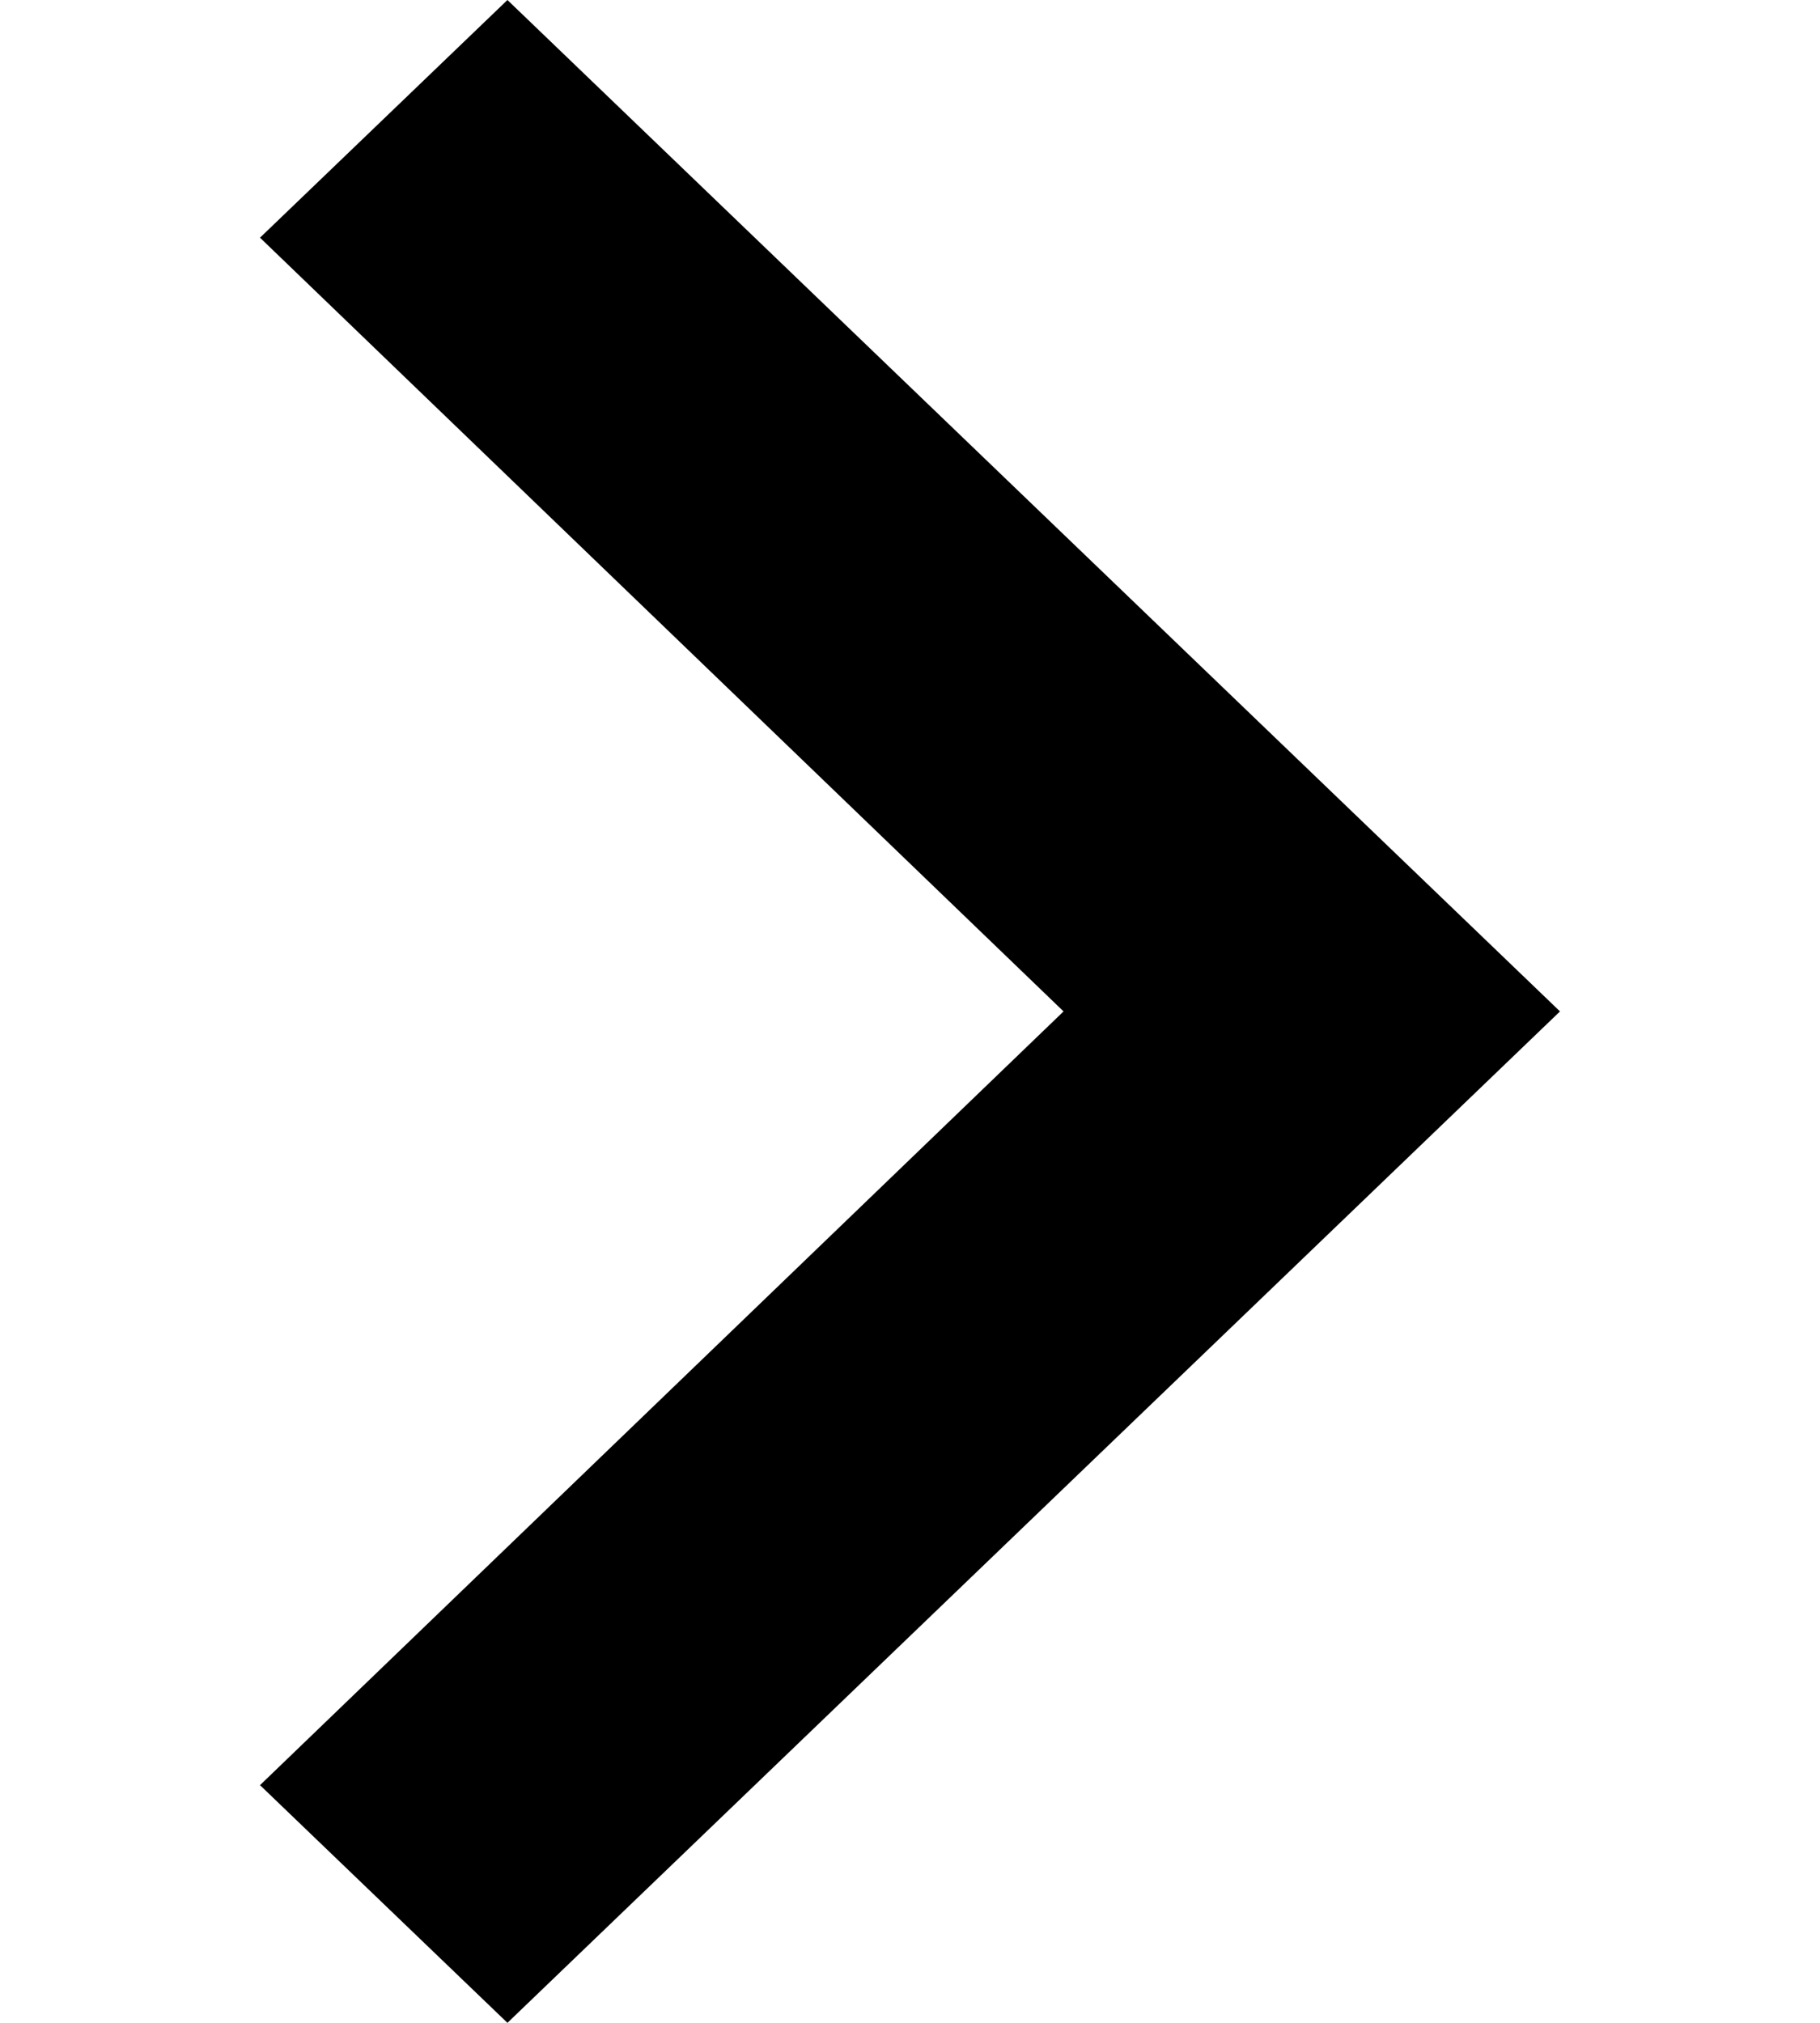 <svg id="dropdown" height="10" viewBox="0 0 9 14" width="9" xmlns="http://www.w3.org/2000/svg">
  <path d="m0 1.645 5.563 5.355-5.563 5.355 1.713 1.645 7.287-7-7.287-7z" fill="currentColor">
</path>
</svg>
